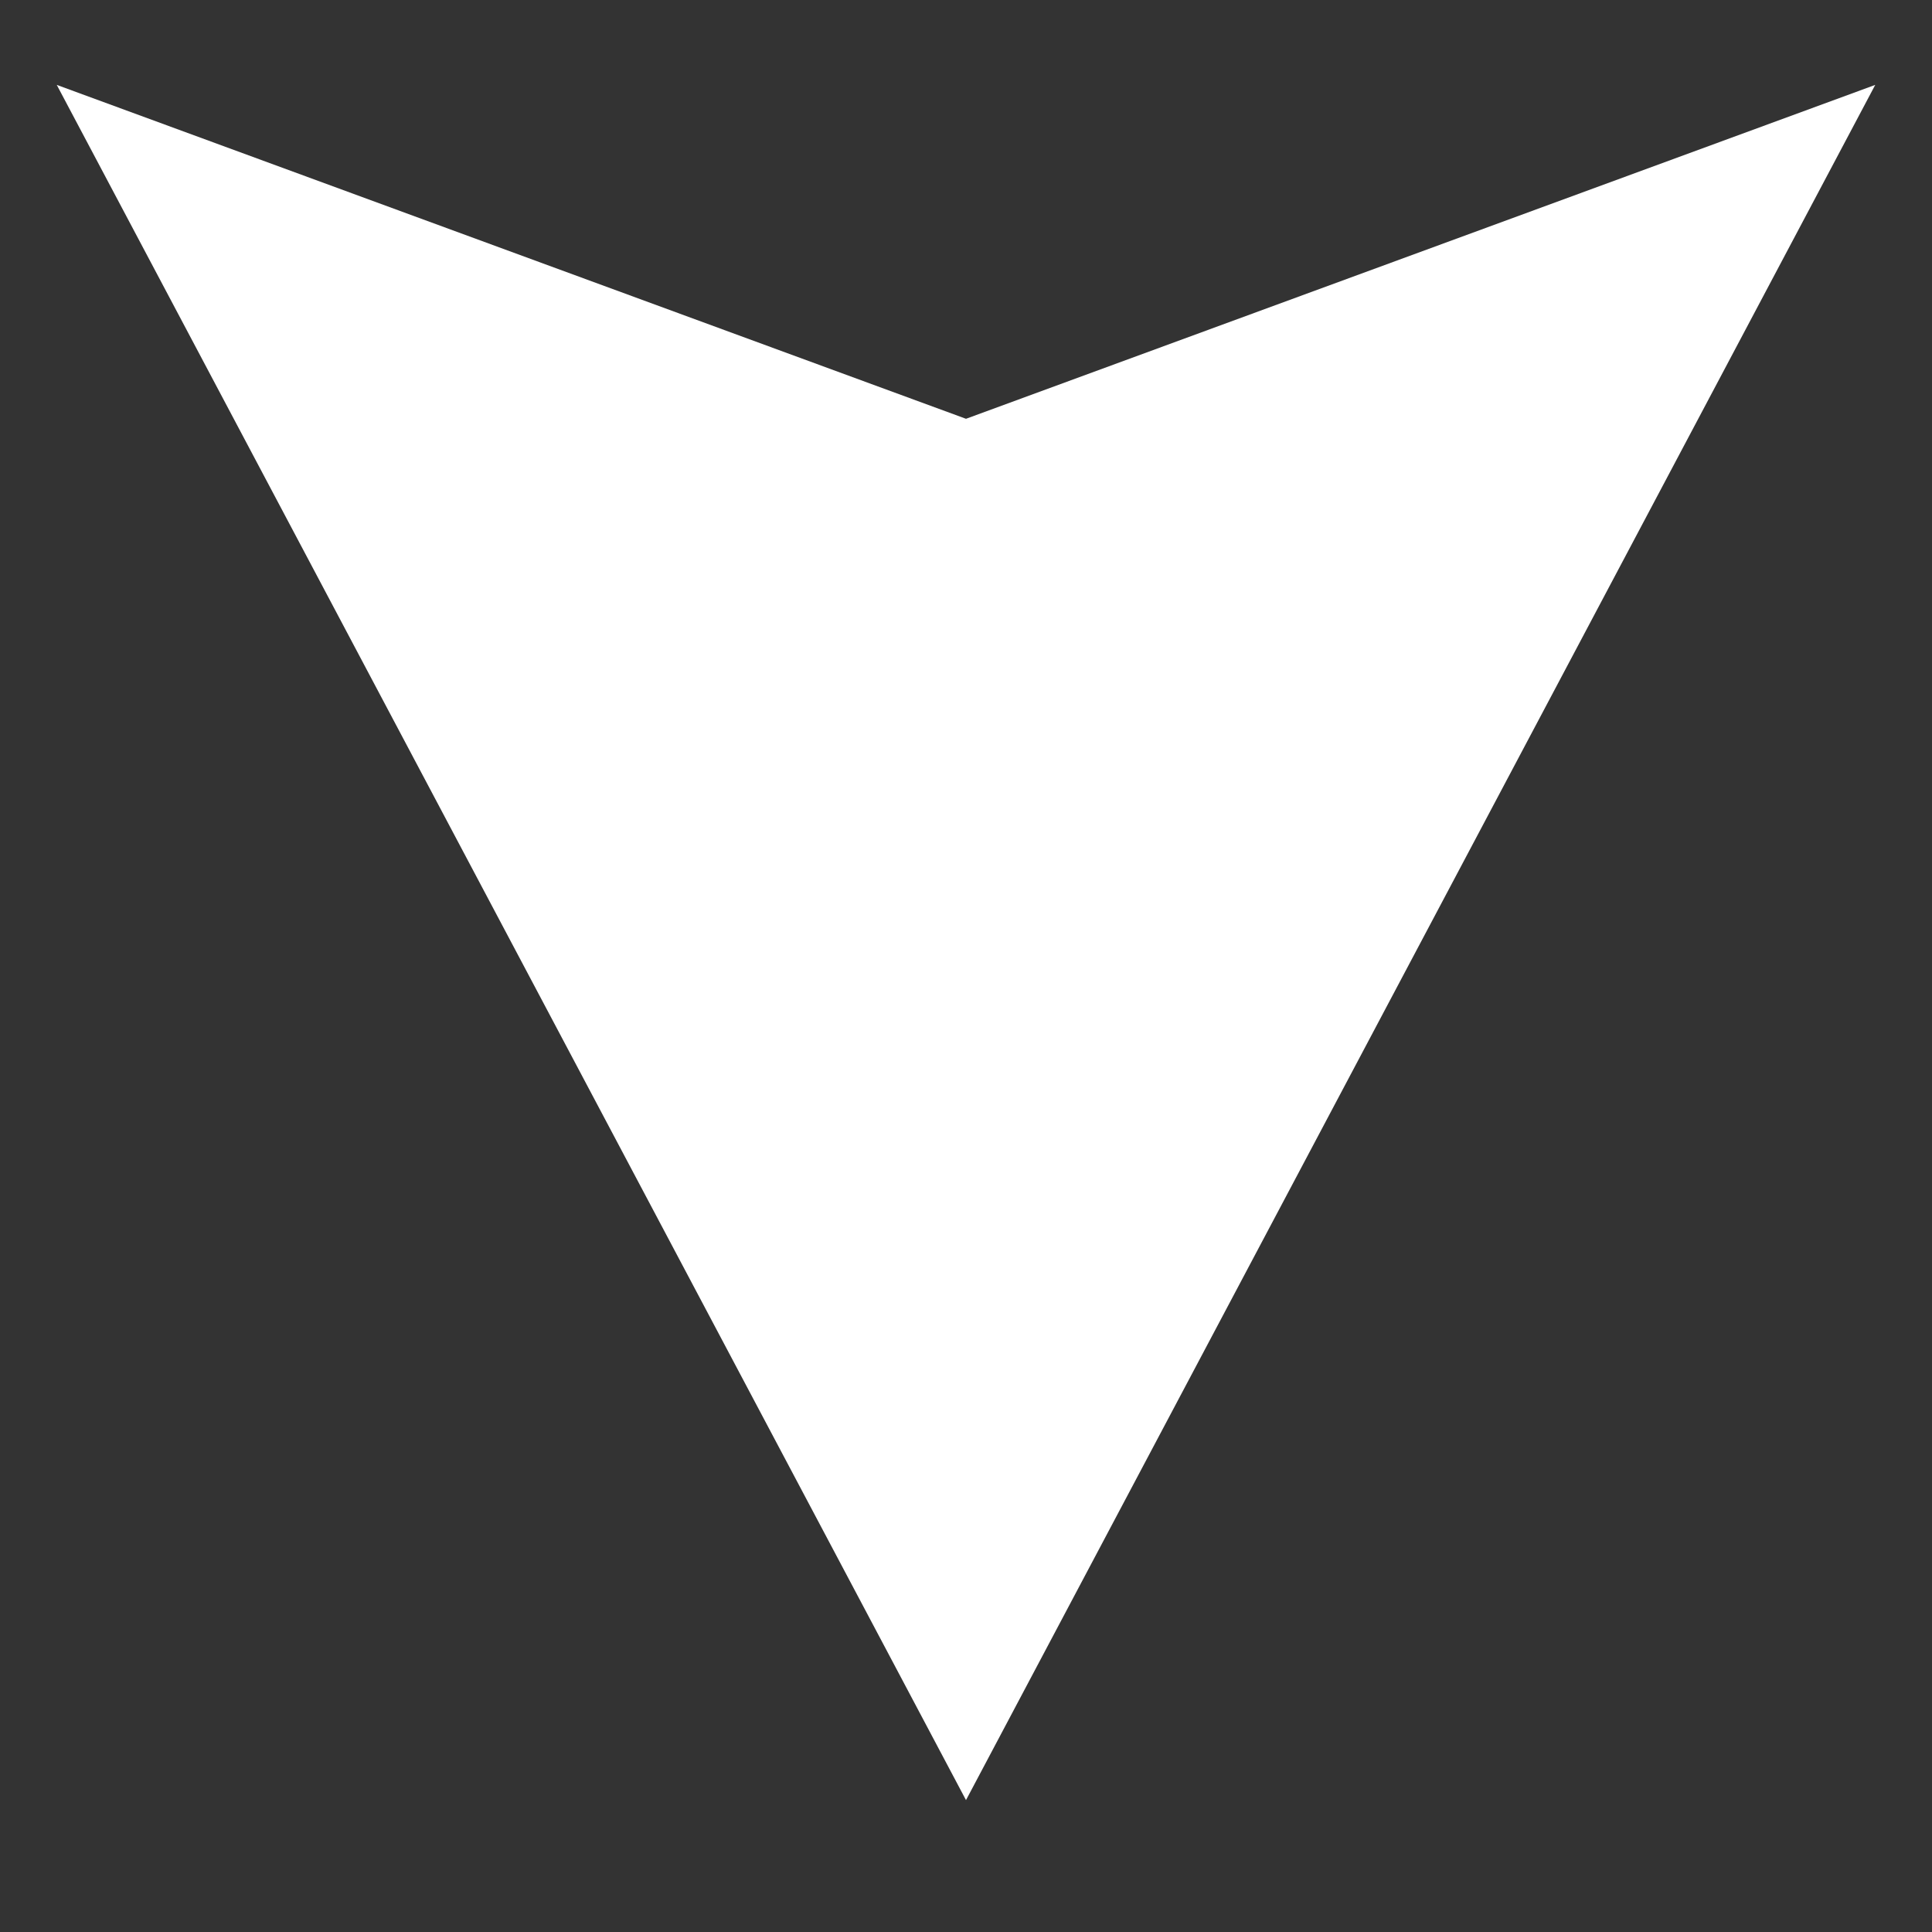 <?xml version="1.0" encoding="UTF-8" standalone="no"?>
<!-- Created with Inkscape (http://www.inkscape.org/) -->

<svg
   width="1080"
   height="1080"
   viewBox="0 0 285.75 285.75"
   version="1.1"
   id="svg5"
   inkscape:version="1.4.2 (f4327f4, 2025-05-13)"
   sodipodi:docname="offscreen_indicator.svg"
   inkscape:export-filename="..\FIghting Game X\Assets\Images\thomas_sprites\offscreen_indicator_arrow.png"
   inkscape:export-xdpi="22.755556"
   inkscape:export-ydpi="22.755556"
   xmlns:inkscape="http://www.inkscape.org/namespaces/inkscape"
   xmlns:sodipodi="http://sodipodi.sourceforge.net/DTD/sodipodi-0.dtd"
   xmlns="http://www.w3.org/2000/svg"
   xmlns:svg="http://www.w3.org/2000/svg">
  <rect x="0" y="0" width="285.75" height="285.75" fill="#333333" stroke="none"/>
  <sodipodi:namedview
     id="namedview7"
     pagecolor="#272727"
     bordercolor="#000000"
     borderopacity="0.247"
     inkscape:showpageshadow="2"
     inkscape:pageopacity="0"
     inkscape:pagecheckerboard="true"
     inkscape:deskcolor="#000000"
     inkscape:document-units="px"
     showgrid="false"
     inkscape:zoom="0.30861108"
     inkscape:cx="434.20346"
     inkscape:cy="722.59232"
     inkscape:window-width="1440"
     inkscape:window-height="878"
     inkscape:window-x="-6"
     inkscape:window-y="1073"
     inkscape:window-maximized="1"
     inkscape:current-layer="layer1"
     inkscape:lockguides="false"
     showguides="true" />
  <defs
     id="defs2" />
  <g
     inkscape:label="Layer 1"
     inkscape:groupmode="layer"
     id="layer1">
    <path
       id="rect1"
       style="opacity:1;fill:#ffffff;stroke:none;stroke-width:3.969;paint-order:stroke fill markers"
       d="M 96.246,418.042 201.174,605.016 306.101,418.042 c -25.952,40.269 -72.66,62.134 -120.207,56.269 -36.749,-4.532 -69.59,-25.145 -89.648,-56.269 z"
       sodipodi:nodetypes="ccccc" />
    <path
       style="opacity:1;fill:#ffffff;stroke:none;stroke-width:3.969;paint-order:stroke fill markers"
       id="path1"
       sodipodi:type="arc"
       sodipodi:cx="-169.93863"
       sodipodi:cy="268.9704"
       sodipodi:rx="90.735847"
       sodipodi:ry="90.735847"
       sodipodi:start="4.8357663"
       sodipodi:end="4.8344399"
       sodipodi:open="true"
       sodipodi:arc-type="arc"
       d="m -158.772,178.924 a 90.736,90.736 0 0 1 78.883,101.183 90.736,90.736 0 0 1 -101.156,78.917 90.736,90.736 0 0 1 -78.951,-101.13 90.736,90.736 0 0 1 101.104,-78.984" />
    <rect
       style="opacity:0.315;fill:#ff0000;stroke:none;stroke-width:4.296;paint-order:stroke fill markers"
       id="rect2"
       width="291.945"
       height="291.945"
       x="-774.145"
       y="-332.755"
       transform="matrix(0.489,0.872,-0.489,0.872,0,0)" />
    <path
       style="opacity:0.454;fill:#000000;stroke:none;stroke-width:3.969;paint-order:stroke fill markers"
       id="path3"
       sodipodi:type="arc"
       sodipodi:cx="-216.01195"
       sodipodi:cy="-710.69397"
       sodipodi:rx="124.82895"
       sodipodi:ry="124.82895"
       sodipodi:start="4.8357663"
       sodipodi:end="4.8344399"
       sodipodi:open="true"
       sodipodi:arc-type="arc"
       d="m -200.65,-834.574 a 124.829,124.829 0 0 1 108.523,139.201 124.829,124.829 0 0 1 -139.165,108.569 124.829,124.829 0 0 1 -108.615,-139.129 124.829,124.829 0 0 1 139.093,-108.662" />
    <path
       style="opacity:1;fill:#ffffff;stroke:none;stroke-width:3.969;paint-order:stroke fill markers"
       id="path4"
       sodipodi:type="arc"
       sodipodi:cx="-216.01195"
       sodipodi:cy="-710.69397"
       sodipodi:rx="94.165192"
       sodipodi:ry="94.165192"
       sodipodi:start="4.8357663"
       sodipodi:end="4.8344399"
       sodipodi:open="true"
       sodipodi:arc-type="arc"
       d="m -204.424,-804.143 a 94.165,94.165 0 0 1 81.865,105.007 94.165,94.165 0 0 1 -104.98,81.9 94.165,94.165 0 0 1 -81.934,-104.953 94.165,94.165 0 0 1 104.925,-81.969" />
    <rect
       style="opacity:0.315;fill:#ff0000;stroke:none;stroke-width:4.747;paint-order:stroke fill markers"
       id="rect4"
       width="378.61"
       height="378.61"
       x="-129.968"
       y="-833.634"
       transform="matrix(0.377,0.926,-0.377,0.926,0,0)" />
    <rect
       style="opacity:0.315;fill:#ff0000;stroke:none;stroke-width:4.5;paint-order:stroke fill markers"
       id="rect6"
       width="158.341"
       height="158.341"
       x="-560.419"
       y="-854.704"
       transform="matrix(0.902,0.431,-0.902,0.431,0,0)" />
    <path
       id="rect7"
       style="opacity:1;fill:#ffffff;stroke:none;stroke-width:7.938;stroke-linecap:butt;stroke-linejoin:miter;stroke-dasharray:none;paint-order:stroke fill markers"
       d="M 142.875,266.244 8.395,12.556 142.875,61.94 277.355,12.556 Z"
       sodipodi:nodetypes="ccccc" />
    <path
       id="path8"
       style="opacity:1;fill:#ffffff;stroke:none;stroke-width:7.938;stroke-linecap:butt;stroke-linejoin:miter;stroke-dasharray:none;paint-order:stroke fill markers"
       d="m -73.174,55.339 -93.328,-253.689 93.328,49.385 93.328,-49.385 z"
       sodipodi:nodetypes="ccccc" />
  </g>
</svg>
